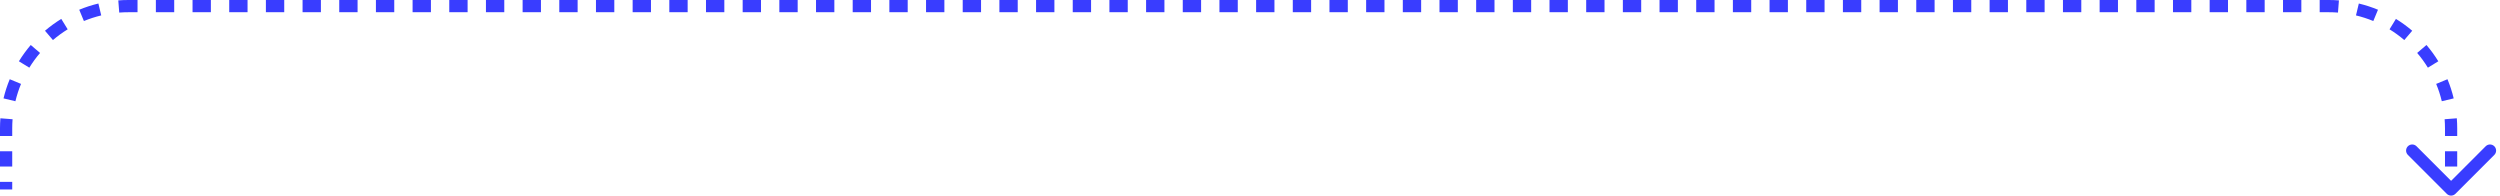 <svg width="409" height="32" viewBox="0 0 409 32" fill="none" xmlns="http://www.w3.org/2000/svg">
<path d="M401.707 31.707C401.317 32.098 400.683 32.098 400.293 31.707L393.929 25.343C393.538 24.953 393.538 24.32 393.929 23.929C394.319 23.538 394.953 23.538 395.343 23.929L401 29.586L406.657 23.929C407.047 23.538 407.681 23.538 408.071 23.929C408.462 24.32 408.462 24.953 408.071 25.343L401.707 31.707ZM0 31V29.75H2V31H0ZM0 27.25V24.75H2V27.25H0ZM0 22.25V21H2V22.25H0ZM0 21C0 20.445 0.022 19.896 0.064 19.352L2.058 19.507C2.019 19.999 2 20.497 2 21H0ZM0.576 16.096C0.834 15.017 1.176 13.969 1.594 12.961L3.441 13.727C3.063 14.639 2.755 15.585 2.521 16.562L0.576 16.096ZM3.092 10.025C3.67 9.086 4.318 8.195 5.031 7.361L6.552 8.661C5.906 9.416 5.319 10.222 4.797 11.072L3.092 10.025ZM7.361 5.031C8.195 4.318 9.086 3.67 10.025 3.092L11.072 4.797C10.222 5.319 9.416 5.906 8.661 6.552L7.361 5.031ZM12.961 1.594C13.969 1.176 15.017 0.834 16.096 0.576L16.562 2.521C15.585 2.755 14.639 3.063 13.727 3.441L12.961 1.594ZM19.352 0.064C19.896 0.022 20.445 0 21 0V2C20.497 2 19.999 2.019 19.507 2.058L19.352 0.064ZM21 0H22.5V2H21V0ZM25.5 0H28.5V2H25.5V0ZM31.5 0H34.5V2H31.5V0ZM37.5 0H40.5V2H37.5V0ZM43.5 0H46.5V2H43.5V0ZM49.5 0H52.5V2H49.5V0ZM55.5 0H58.5V2H55.5V0ZM61.5 0H64.5V2H61.5V0ZM67.5 0H70.5V2H67.5V0ZM73.5 0H76.5V2H73.5V0ZM79.5 0H82.5V2H79.5V0ZM85.5 0H88.5V2H85.5V0ZM91.5 0H94.5V2H91.5V0ZM97.5 0H100.5V2H97.5V0ZM103.5 0H106.5V2H103.5V0ZM109.5 0H112.5V2H109.5V0ZM115.5 0H118.5V2H115.5V0ZM121.5 0H124.5V2H121.5V0ZM127.5 0H130.5V2H127.5V0ZM133.5 0H136.5V2H133.5V0ZM139.5 0H142.5V2H139.5V0ZM145.5 0H148.5V2H145.5V0ZM151.5 0H154.5V2H151.5V0ZM157.5 0H160.5V2H157.5V0ZM163.5 0H166.5V2H163.5V0ZM169.5 0H172.5V2H169.5V0ZM175.5 0H178.5V2H175.5V0ZM181.5 0H184.5V2H181.5V0ZM187.5 0H190.5V2H187.5V0ZM193.5 0H196.5V2H193.5V0ZM199.5 0H202.5V2H199.5V0ZM205.5 0H208.5V2H205.5V0ZM211.5 0H214.5V2H211.5V0ZM217.5 0H220.5V2H217.5V0ZM223.5 0H226.5V2H223.5V0ZM229.5 0H232.5V2H229.5V0ZM235.5 0H238.5V2H235.5V0ZM241.5 0H244.5V2H241.5V0ZM247.5 0H250.5V2H247.5V0ZM253.5 0H256.5V2H253.5V0ZM259.5 0H262.5V2H259.5V0ZM265.5 0H268.5V2H265.5V0ZM271.5 0H274.5V2H271.5V0ZM277.5 0H280.5V2H277.5V0ZM283.5 0H286.5V2H283.5V0ZM289.5 0H292.5V2H289.5V0ZM295.5 0H298.5V2H295.5V0ZM301.5 0H304.5V2H301.5V0ZM307.5 0H310.5V2H307.5V0ZM313.5 0H316.5V2H313.5V0ZM319.5 0H322.5V2H319.5V0ZM325.5 0H328.5V2H325.5V0ZM331.5 0H334.5V2H331.5V0ZM337.5 0H340.5V2H337.5V0ZM343.5 0H346.5V2H343.5V0ZM349.5 0H352.5V2H349.5V0ZM355.5 0H358.5V2H355.5V0ZM361.5 0H364.5V2H361.5V0ZM367.5 0H370.5V2H367.5V0ZM373.5 0H376.5V2H373.5V0ZM379.5 0H381V2H379.5V0ZM381 0C381.554 0 382.104 0.022 382.648 0.064L382.493 2.058C382.001 2.019 381.503 2 381 2V0ZM385.904 0.576C386.983 0.834 388.031 1.176 389.039 1.594L388.273 3.441C387.361 3.063 386.415 2.755 385.438 2.521L385.904 0.576ZM391.974 3.092C392.914 3.67 393.805 4.318 394.639 5.031L393.339 6.552C392.584 5.906 391.778 5.319 390.928 4.797L391.974 3.092ZM396.969 7.361C397.682 8.195 398.33 9.086 398.908 10.025L397.203 11.072C396.681 10.222 396.094 9.416 395.448 8.661L396.969 7.361ZM400.406 12.961C400.824 13.969 401.166 15.017 401.424 16.096L399.479 16.562C399.245 15.585 398.937 14.639 398.559 13.727L400.406 12.961ZM401.936 19.352C401.978 19.896 402 20.445 402 21H400C400 20.497 399.98 19.999 399.942 19.507L401.936 19.352ZM402 21V22.25H400V21H402ZM402 24.75V27.25H400V24.75H402ZM402 29.75V31H400V29.75H402Z" fill="#393DFF"/>
</svg>
